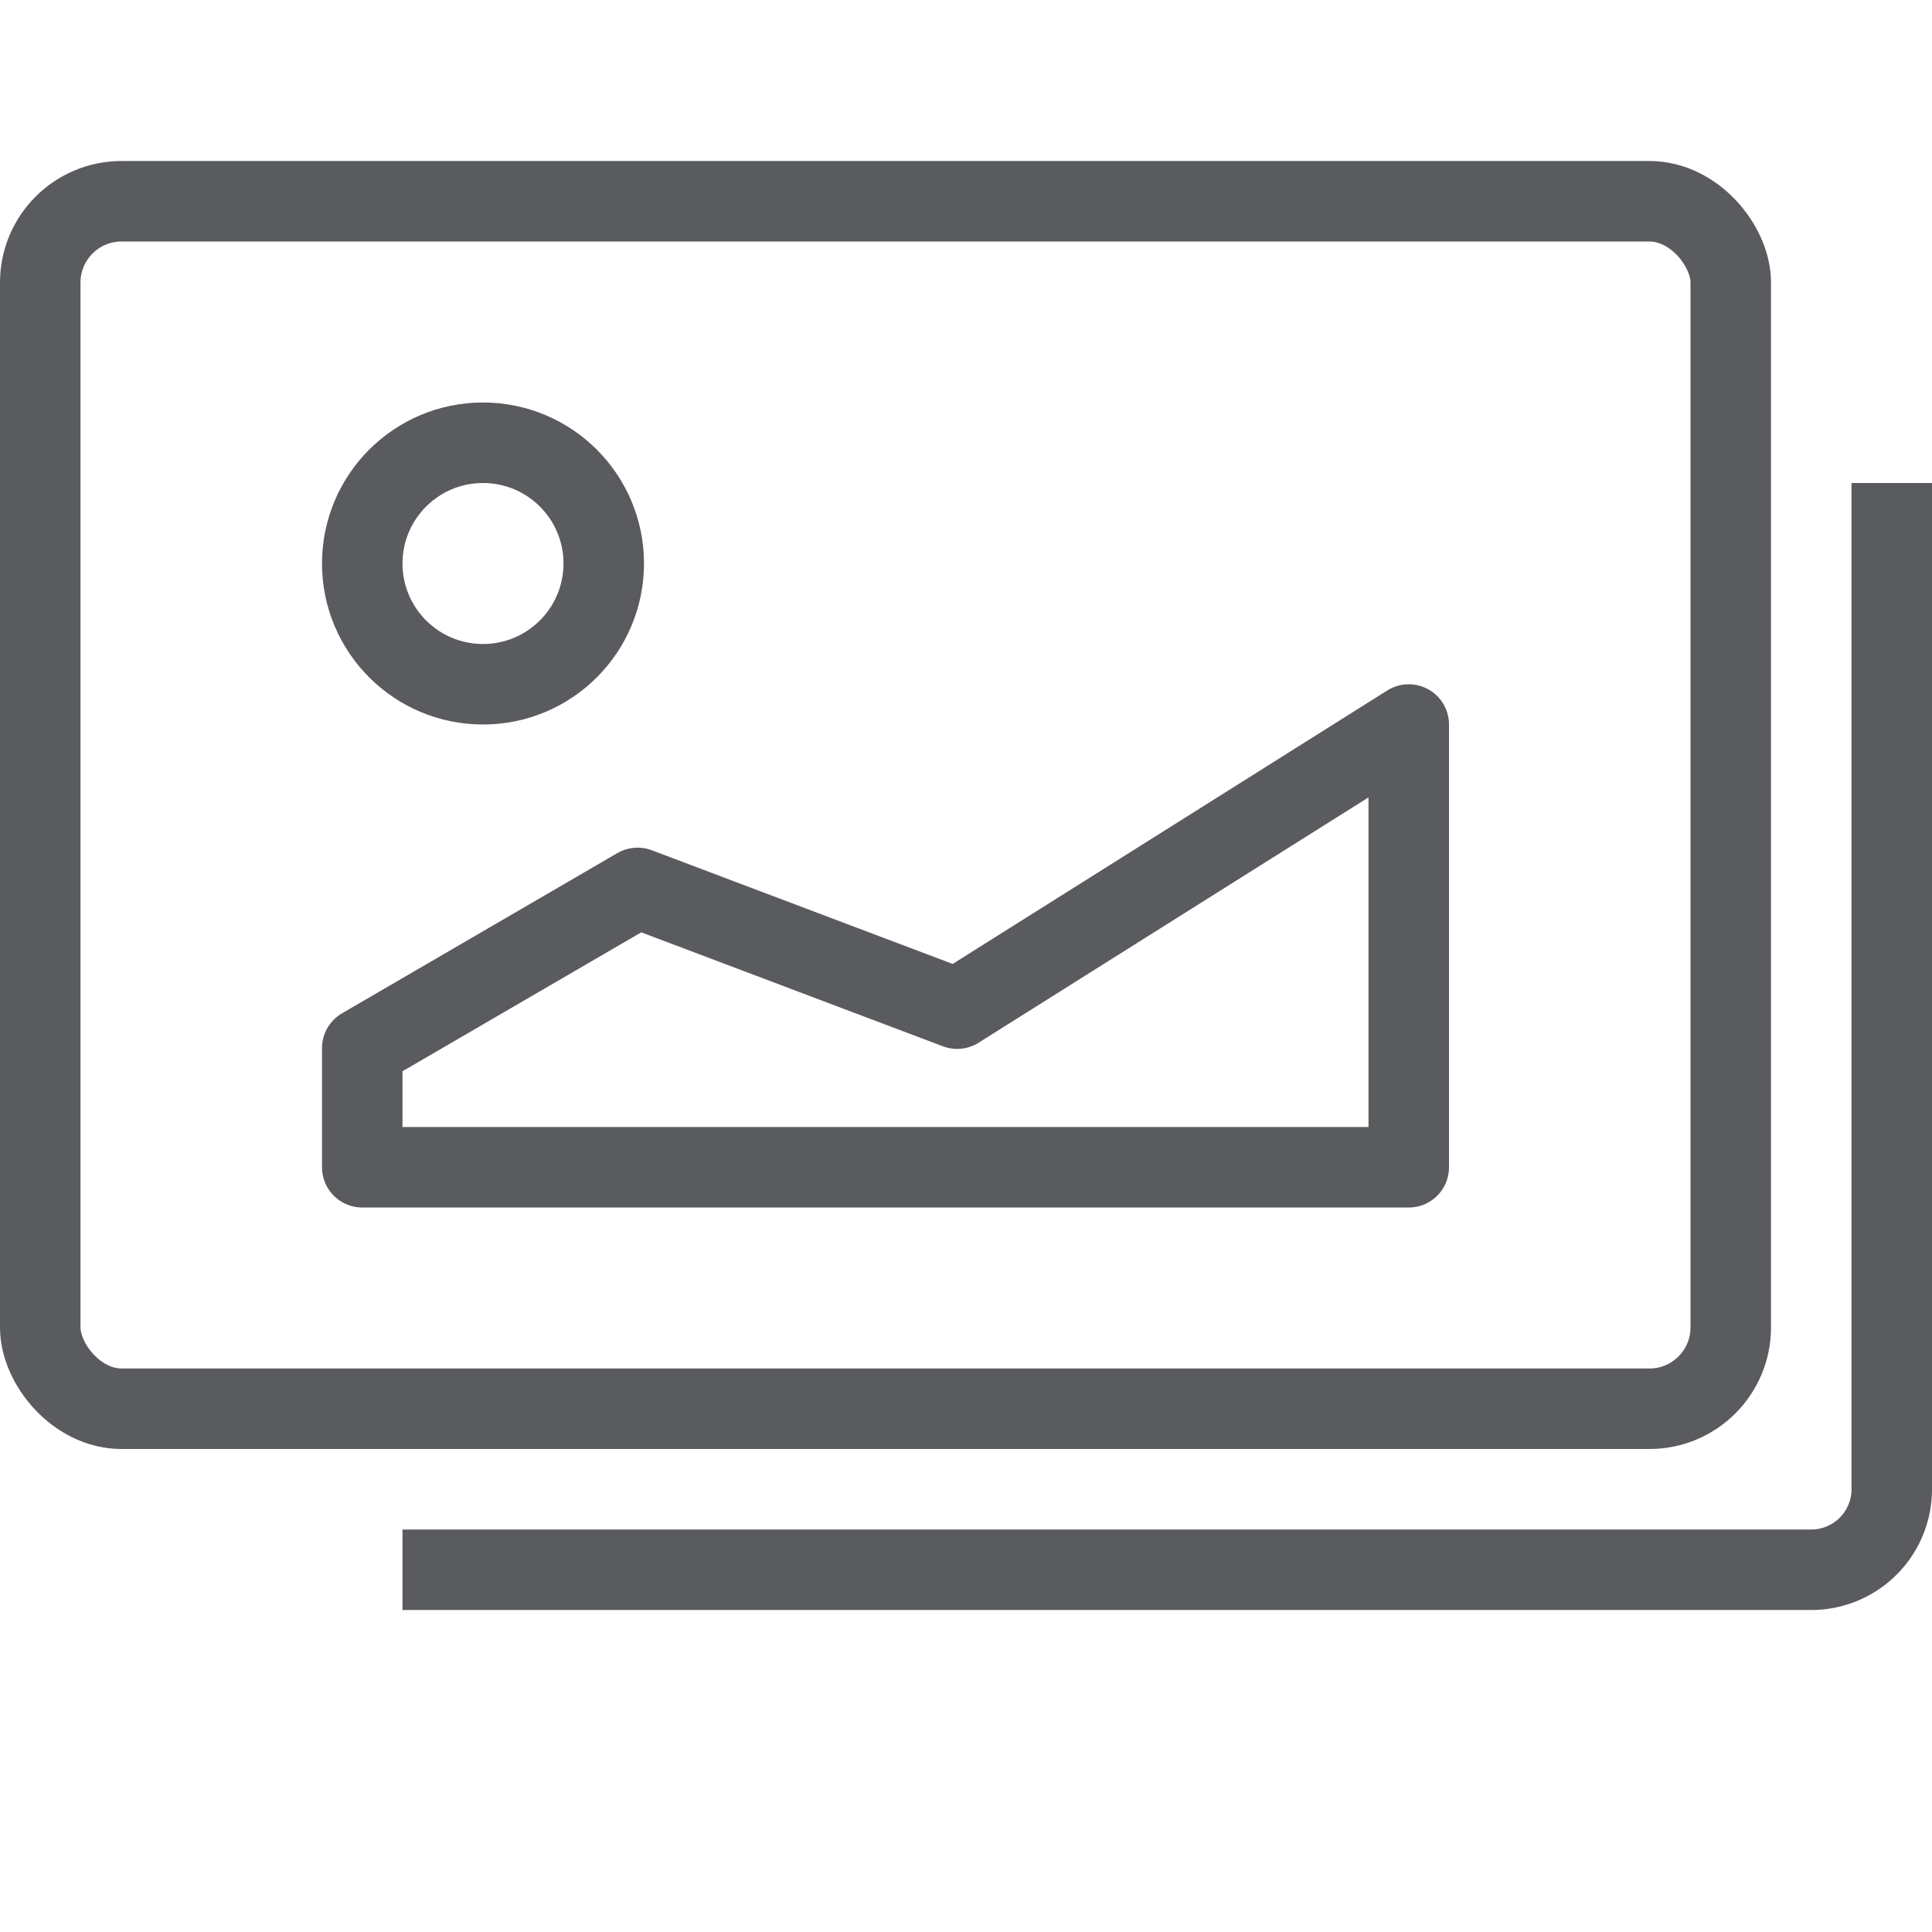 <svg id="Layer_1" data-name="Layer 1" xmlns="http://www.w3.org/2000/svg" viewBox="0 0 24 24"><title>unity-interface-24px-photo-gallery</title><circle cx="6" cy="7" r="1.5" style="fill:none;stroke:#5a5b5e;stroke-linecap:square;stroke-linejoin:round"/><polygon points="17.5 9 17.5 14.5 4.5 14.5 4.5 13.02 7.92 11.03 11.89 12.53 17.5 9" style="fill:none;stroke:#5a5b5e;stroke-linecap:square;stroke-linejoin:round"/><rect x="0.5" y="2.5" width="21" height="15" rx="1.01" ry="1.01" style="fill:none;stroke:#5a5b5e;stroke-linecap:square;stroke-linejoin:round"/><path d="M23.5,6.5v12a1,1,0,0,1-1,1H5.5" style="fill:none;stroke:#5a5b5e;stroke-linecap:square;stroke-linejoin:round"/></svg>